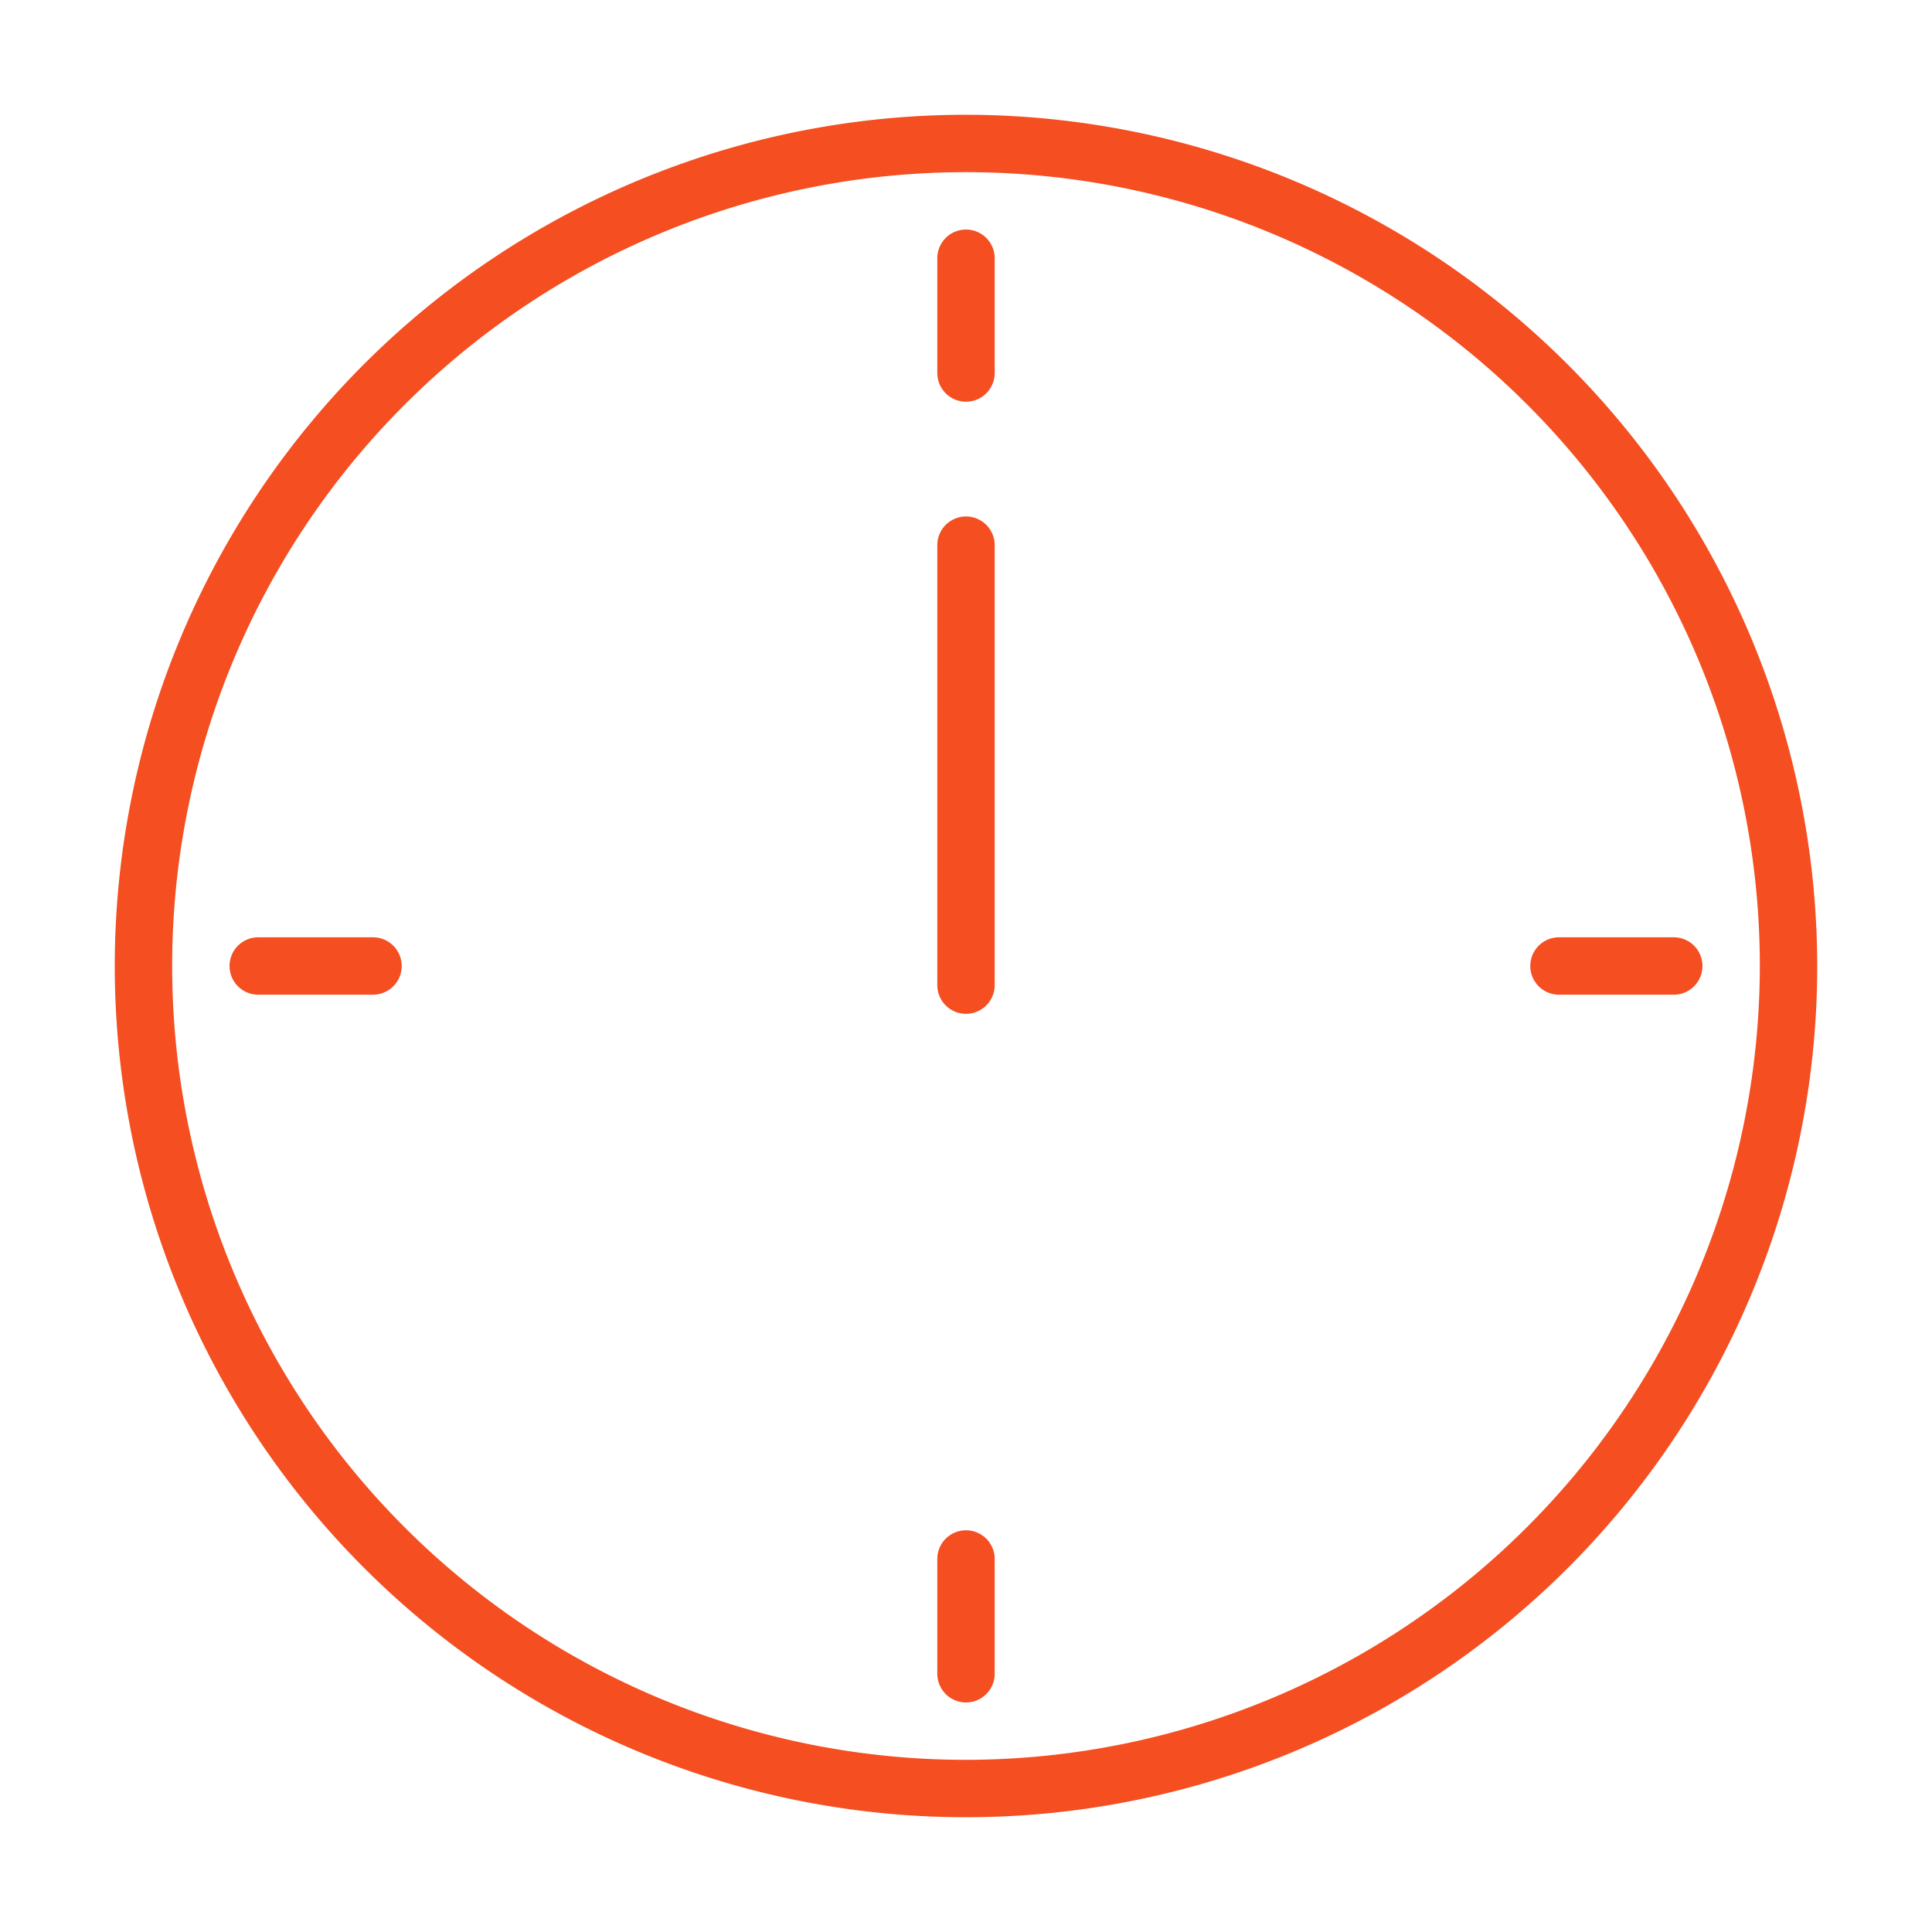 <svg id="Слой_2" data-name="Слой 2" xmlns="http://www.w3.org/2000/svg" viewBox="0 0 101 101"><defs><style>.cls-1{fill:#f44e21;}</style></defs><title>hhhArtboard 2 copy 10 копия</title><path class="cls-1" d="M50.5,6A44.5,44.5,0,1,0,95,50.5,44.55,44.55,0,0,0,50.5,6Zm0,86A41.5,41.5,0,1,1,92,50.5,41.55,41.55,0,0,1,50.5,92Z"/><path class="cls-1" d="M50.5,12A1.5,1.5,0,0,0,49,13.5v6a1.5,1.5,0,0,0,3,0v-6A1.5,1.5,0,0,0,50.5,12Z"/><path class="cls-1" d="M50.5,80A1.5,1.5,0,0,0,49,81.5v6a1.5,1.5,0,0,0,3,0v-6A1.5,1.5,0,0,0,50.5,80Z"/><path class="cls-1" d="M87.5,49h-6a1.5,1.5,0,0,0,0,3h6a1.5,1.5,0,0,0,0-3Z"/><path class="cls-1" d="M19.5,49h-6a1.5,1.5,0,0,0,0,3h6a1.5,1.5,0,0,0,0-3Z"/><path class="cls-1" d="M50.5,27A1.5,1.5,0,0,0,49,28.5v23a1.5,1.5,0,0,0,3,0v-23A1.5,1.5,0,0,0,50.5,27Z"/></svg>